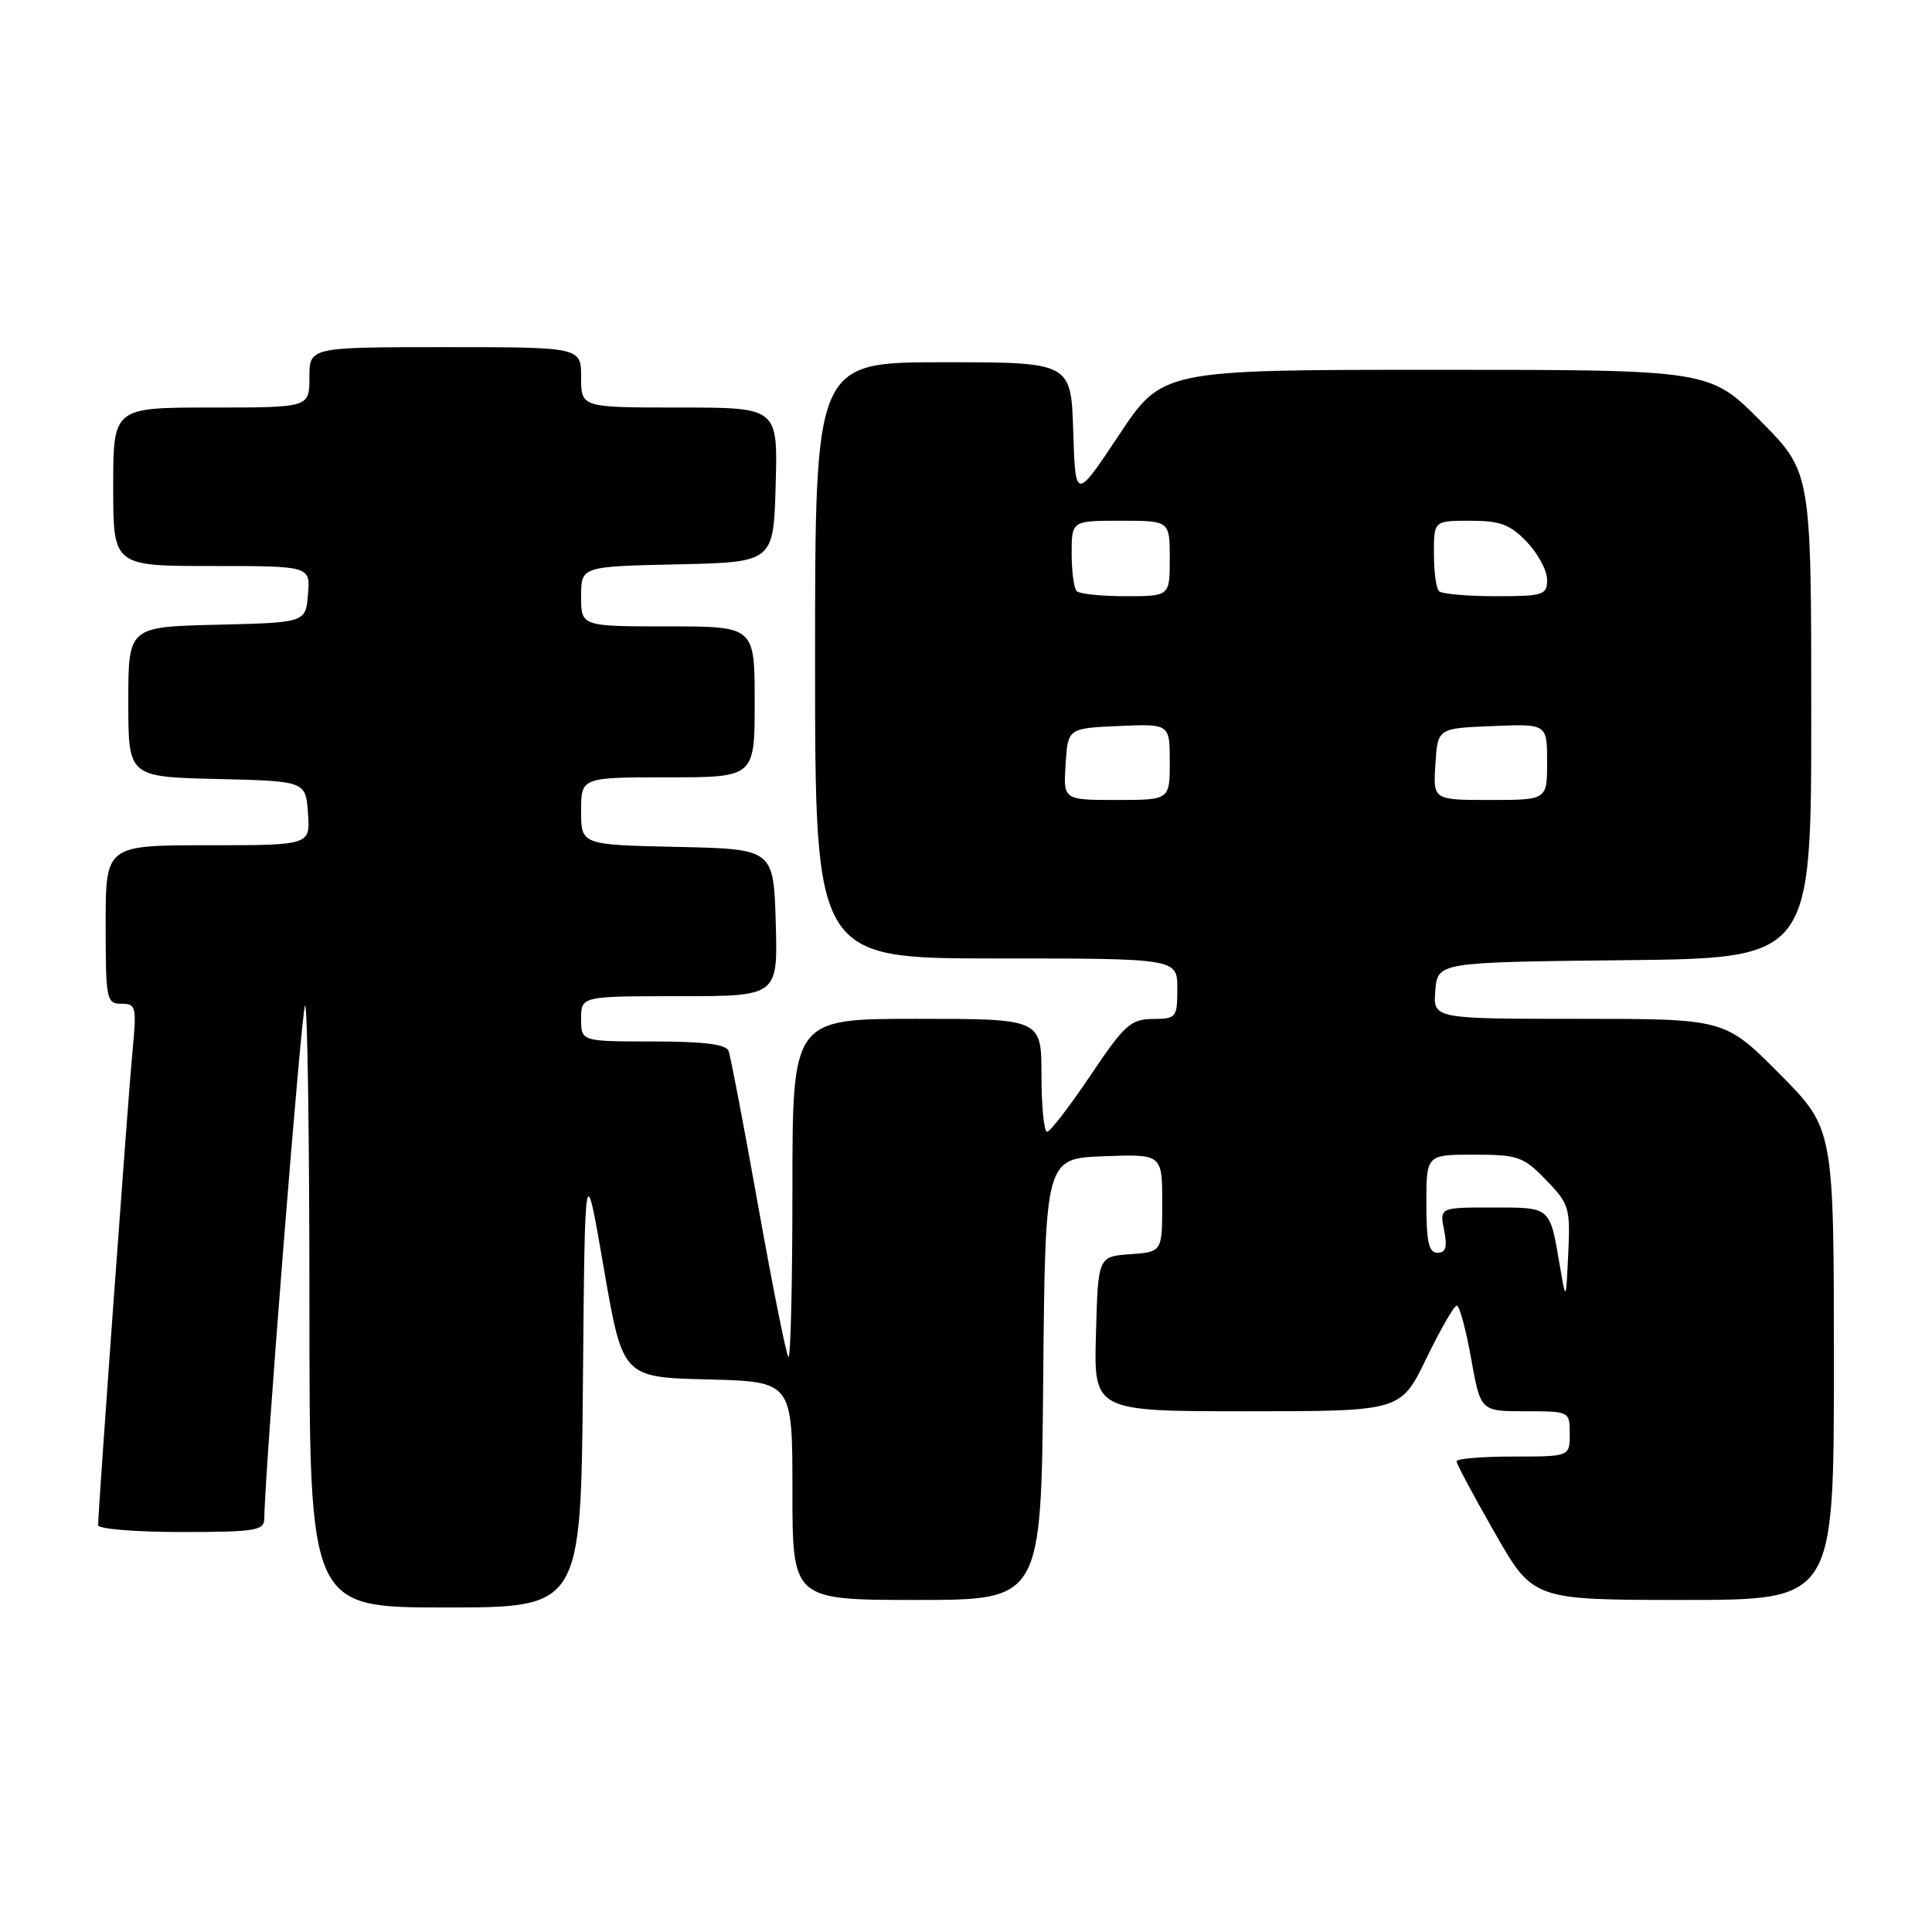 <?xml version="1.0" encoding="UTF-8" standalone="no"?>
<!DOCTYPE svg PUBLIC "-//W3C//DTD SVG 1.1//EN" "http://www.w3.org/Graphics/SVG/1.1/DTD/svg11.dtd" >
<svg xmlns="http://www.w3.org/2000/svg" xmlns:xlink="http://www.w3.org/1999/xlink" version="1.1" viewBox="0 0 256 256">
 <g >
 <path fill="currentColor"
d=" M 77.24 183.25 C 77.50 153.50 77.50 153.50 80.00 168.00 C 82.50 182.50 82.50 182.50 93.75 182.78 C 105.00 183.07 105.00 183.07 105.00 197.53 C 105.00 212.00 105.00 212.00 121.48 212.00 C 137.97 212.00 137.97 212.00 138.23 182.75 C 138.50 153.50 138.50 153.50 146.25 153.21 C 154.00 152.92 154.00 152.92 154.00 159.40 C 154.00 165.89 154.00 165.89 149.75 166.19 C 145.50 166.50 145.50 166.50 145.22 176.75 C 144.93 187.00 144.93 187.00 165.27 187.00 C 185.61 187.00 185.61 187.00 189.00 180.00 C 190.86 176.15 192.68 173.00 193.03 173.00 C 193.39 173.00 194.24 176.15 194.93 180.00 C 196.18 187.00 196.18 187.00 202.09 187.00 C 207.99 187.00 208.00 187.01 208.00 190.00 C 208.00 193.00 208.00 193.00 200.50 193.00 C 196.38 193.00 193.00 193.28 193.00 193.63 C 193.00 193.98 195.28 198.25 198.08 203.13 C 203.15 212.00 203.15 212.00 223.08 212.00 C 243.00 212.00 243.00 212.00 243.00 180.77 C 243.00 149.55 243.00 149.55 235.78 142.27 C 228.55 135.00 228.55 135.00 209.21 135.00 C 189.88 135.00 189.88 135.00 190.19 131.25 C 190.50 127.50 190.50 127.50 215.25 127.23 C 240.00 126.97 240.00 126.97 240.00 94.76 C 240.00 62.55 240.00 62.55 233.28 55.78 C 226.55 49.00 226.55 49.00 190.28 49.00 C 154.01 49.00 154.01 49.00 148.26 57.66 C 142.50 66.31 142.50 66.31 142.21 57.16 C 141.92 48.00 141.92 48.00 124.96 48.00 C 108.00 48.00 108.00 48.00 108.00 87.50 C 108.00 127.00 108.00 127.00 132.00 127.00 C 156.00 127.00 156.00 127.00 156.00 131.00 C 156.00 134.84 155.87 135.00 152.75 135.02 C 149.83 135.04 148.99 135.80 144.50 142.49 C 141.75 146.58 139.16 149.95 138.75 149.97 C 138.34 149.99 138.00 146.62 138.00 142.50 C 138.00 135.00 138.00 135.00 121.50 135.00 C 105.00 135.00 105.00 135.00 105.00 157.67 C 105.00 170.13 104.76 180.10 104.47 179.81 C 104.18 179.52 102.39 170.56 100.48 159.89 C 98.58 149.23 96.80 139.94 96.54 139.25 C 96.20 138.37 93.24 138.00 86.53 138.00 C 77.00 138.00 77.00 138.00 77.00 135.00 C 77.00 132.00 77.00 132.00 90.04 132.00 C 103.07 132.00 103.07 132.00 102.79 122.25 C 102.50 112.50 102.50 112.50 89.75 112.22 C 77.00 111.94 77.00 111.94 77.00 107.47 C 77.00 103.00 77.00 103.00 88.50 103.00 C 100.00 103.00 100.00 103.00 100.00 93.00 C 100.00 83.00 100.00 83.00 88.50 83.00 C 77.00 83.00 77.00 83.00 77.00 79.03 C 77.00 75.06 77.00 75.06 89.75 74.78 C 102.50 74.50 102.50 74.50 102.78 64.25 C 103.07 54.00 103.07 54.00 90.03 54.00 C 77.00 54.00 77.00 54.00 77.00 50.00 C 77.00 46.00 77.00 46.00 59.00 46.00 C 41.00 46.00 41.00 46.00 41.00 50.00 C 41.00 54.00 41.00 54.00 28.00 54.00 C 15.00 54.00 15.00 54.00 15.00 64.50 C 15.00 75.00 15.00 75.00 28.06 75.00 C 41.12 75.00 41.12 75.00 40.81 78.75 C 40.50 82.50 40.50 82.50 28.75 82.78 C 17.00 83.06 17.00 83.06 17.00 93.00 C 17.00 102.94 17.00 102.94 28.75 103.22 C 40.50 103.50 40.50 103.50 40.81 107.75 C 41.11 112.00 41.11 112.00 27.56 112.00 C 14.00 112.00 14.00 112.00 14.00 122.50 C 14.00 132.47 14.11 133.00 16.08 133.00 C 18.03 133.00 18.12 133.39 17.56 139.25 C 16.99 145.16 13.00 200.18 13.00 202.10 C 13.00 202.59 17.95 203.00 24.00 203.00 C 33.80 203.00 35.00 202.81 35.02 201.25 C 35.07 195.05 39.95 133.72 40.42 133.25 C 40.74 132.93 41.00 150.74 41.00 172.83 C 41.00 213.00 41.00 213.00 58.99 213.00 C 76.97 213.00 76.97 213.00 77.24 183.25 Z  M 206.67 167.62 C 205.34 159.84 205.53 160.00 197.77 160.00 C 190.75 160.00 190.75 160.00 191.35 163.00 C 191.80 165.25 191.58 166.00 190.47 166.00 C 189.33 166.00 189.00 164.56 189.00 159.50 C 189.00 153.00 189.00 153.00 195.30 153.00 C 201.14 153.00 201.85 153.25 204.86 156.35 C 207.92 159.52 208.09 160.05 207.80 166.10 C 207.50 172.50 207.50 172.50 206.67 167.62 Z  M 141.20 101.25 C 141.50 96.50 141.50 96.50 148.25 96.20 C 155.00 95.91 155.00 95.91 155.00 100.95 C 155.00 106.00 155.00 106.00 147.95 106.00 C 140.89 106.00 140.89 106.00 141.20 101.25 Z  M 190.20 101.25 C 190.50 96.50 190.50 96.50 197.75 96.21 C 205.00 95.91 205.00 95.91 205.00 100.96 C 205.00 106.00 205.00 106.00 197.45 106.00 C 189.89 106.00 189.89 106.00 190.20 101.25 Z  M 142.67 78.33 C 142.30 77.97 142.00 75.72 142.00 73.33 C 142.00 69.00 142.00 69.00 148.50 69.00 C 155.00 69.00 155.00 69.00 155.00 74.00 C 155.00 79.00 155.00 79.00 149.17 79.00 C 145.96 79.00 143.03 78.70 142.67 78.33 Z  M 190.67 78.33 C 190.30 77.97 190.00 75.72 190.00 73.33 C 190.00 69.00 190.00 69.00 194.81 69.00 C 198.78 69.00 200.10 69.49 202.31 71.80 C 203.79 73.35 205.00 75.60 205.00 76.80 C 205.00 78.85 204.54 79.00 198.17 79.00 C 194.41 79.00 191.03 78.70 190.67 78.33 Z "/>
</g>
</svg>